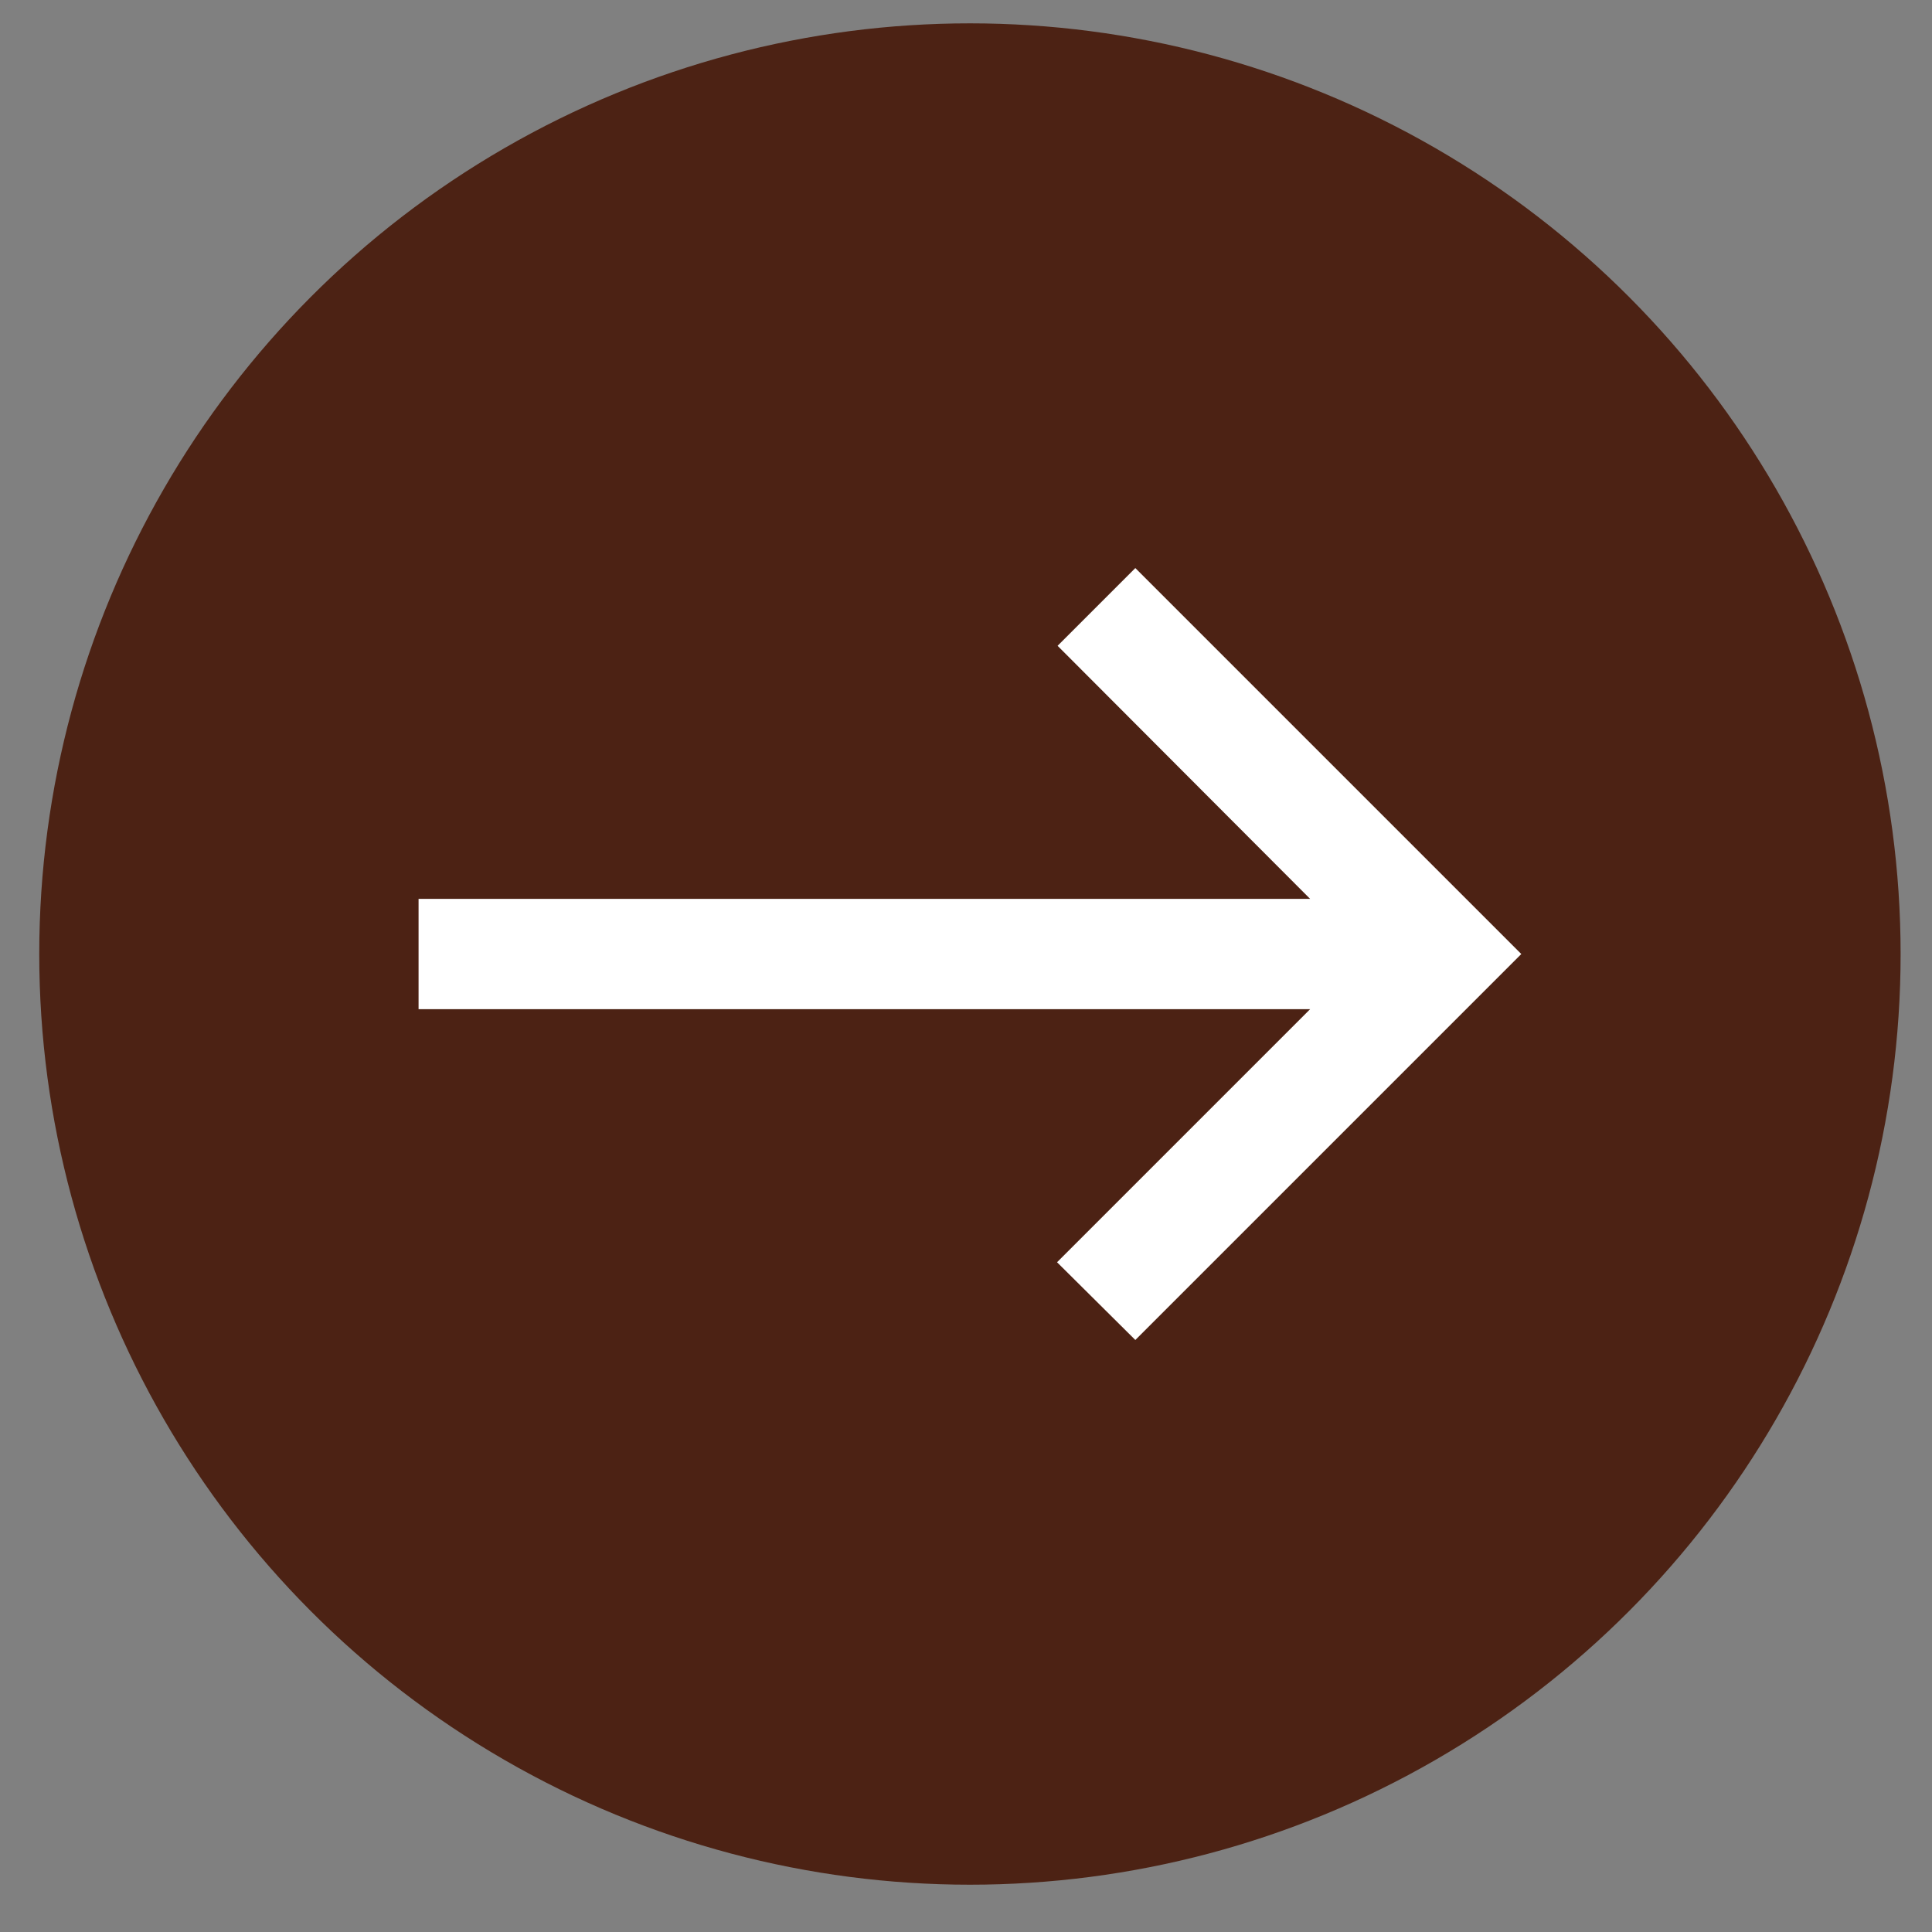 <?xml version="1.0" encoding="UTF-8" standalone="no"?><!DOCTYPE svg PUBLIC "-//W3C//DTD SVG 1.1//EN" "http://www.w3.org/Graphics/SVG/1.1/DTD/svg11.dtd"><svg width="100%" height="100%" viewBox="0 0 146 146" version="1.1" xmlns="http://www.w3.org/2000/svg" xmlns:xlink="http://www.w3.org/1999/xlink" xml:space="preserve" xmlns:serif="http://www.serif.com/" style="fill-rule:evenodd;clip-rule:evenodd;stroke-linejoin:round;stroke-miterlimit:2;"><rect x="0" y="0" width="146" height="146" fill="#808080" stroke="none"/><g><circle cx="73.297" cy="72.095" r="70.331" style="fill:#4c2214;"/><rect x="23.297" y="22.095" width="100" height="100" style="fill:none;"/><path d="M85.797,42.928l-5.875,5.875l19.084,19.125l-67.375,0l-0,8.334l67.375,-0l-19.125,19.125l5.916,5.875l29.167,-29.167l-29.167,-29.167Z" style="fill:#fff;fill-rule:nonzero;"/></g></svg>